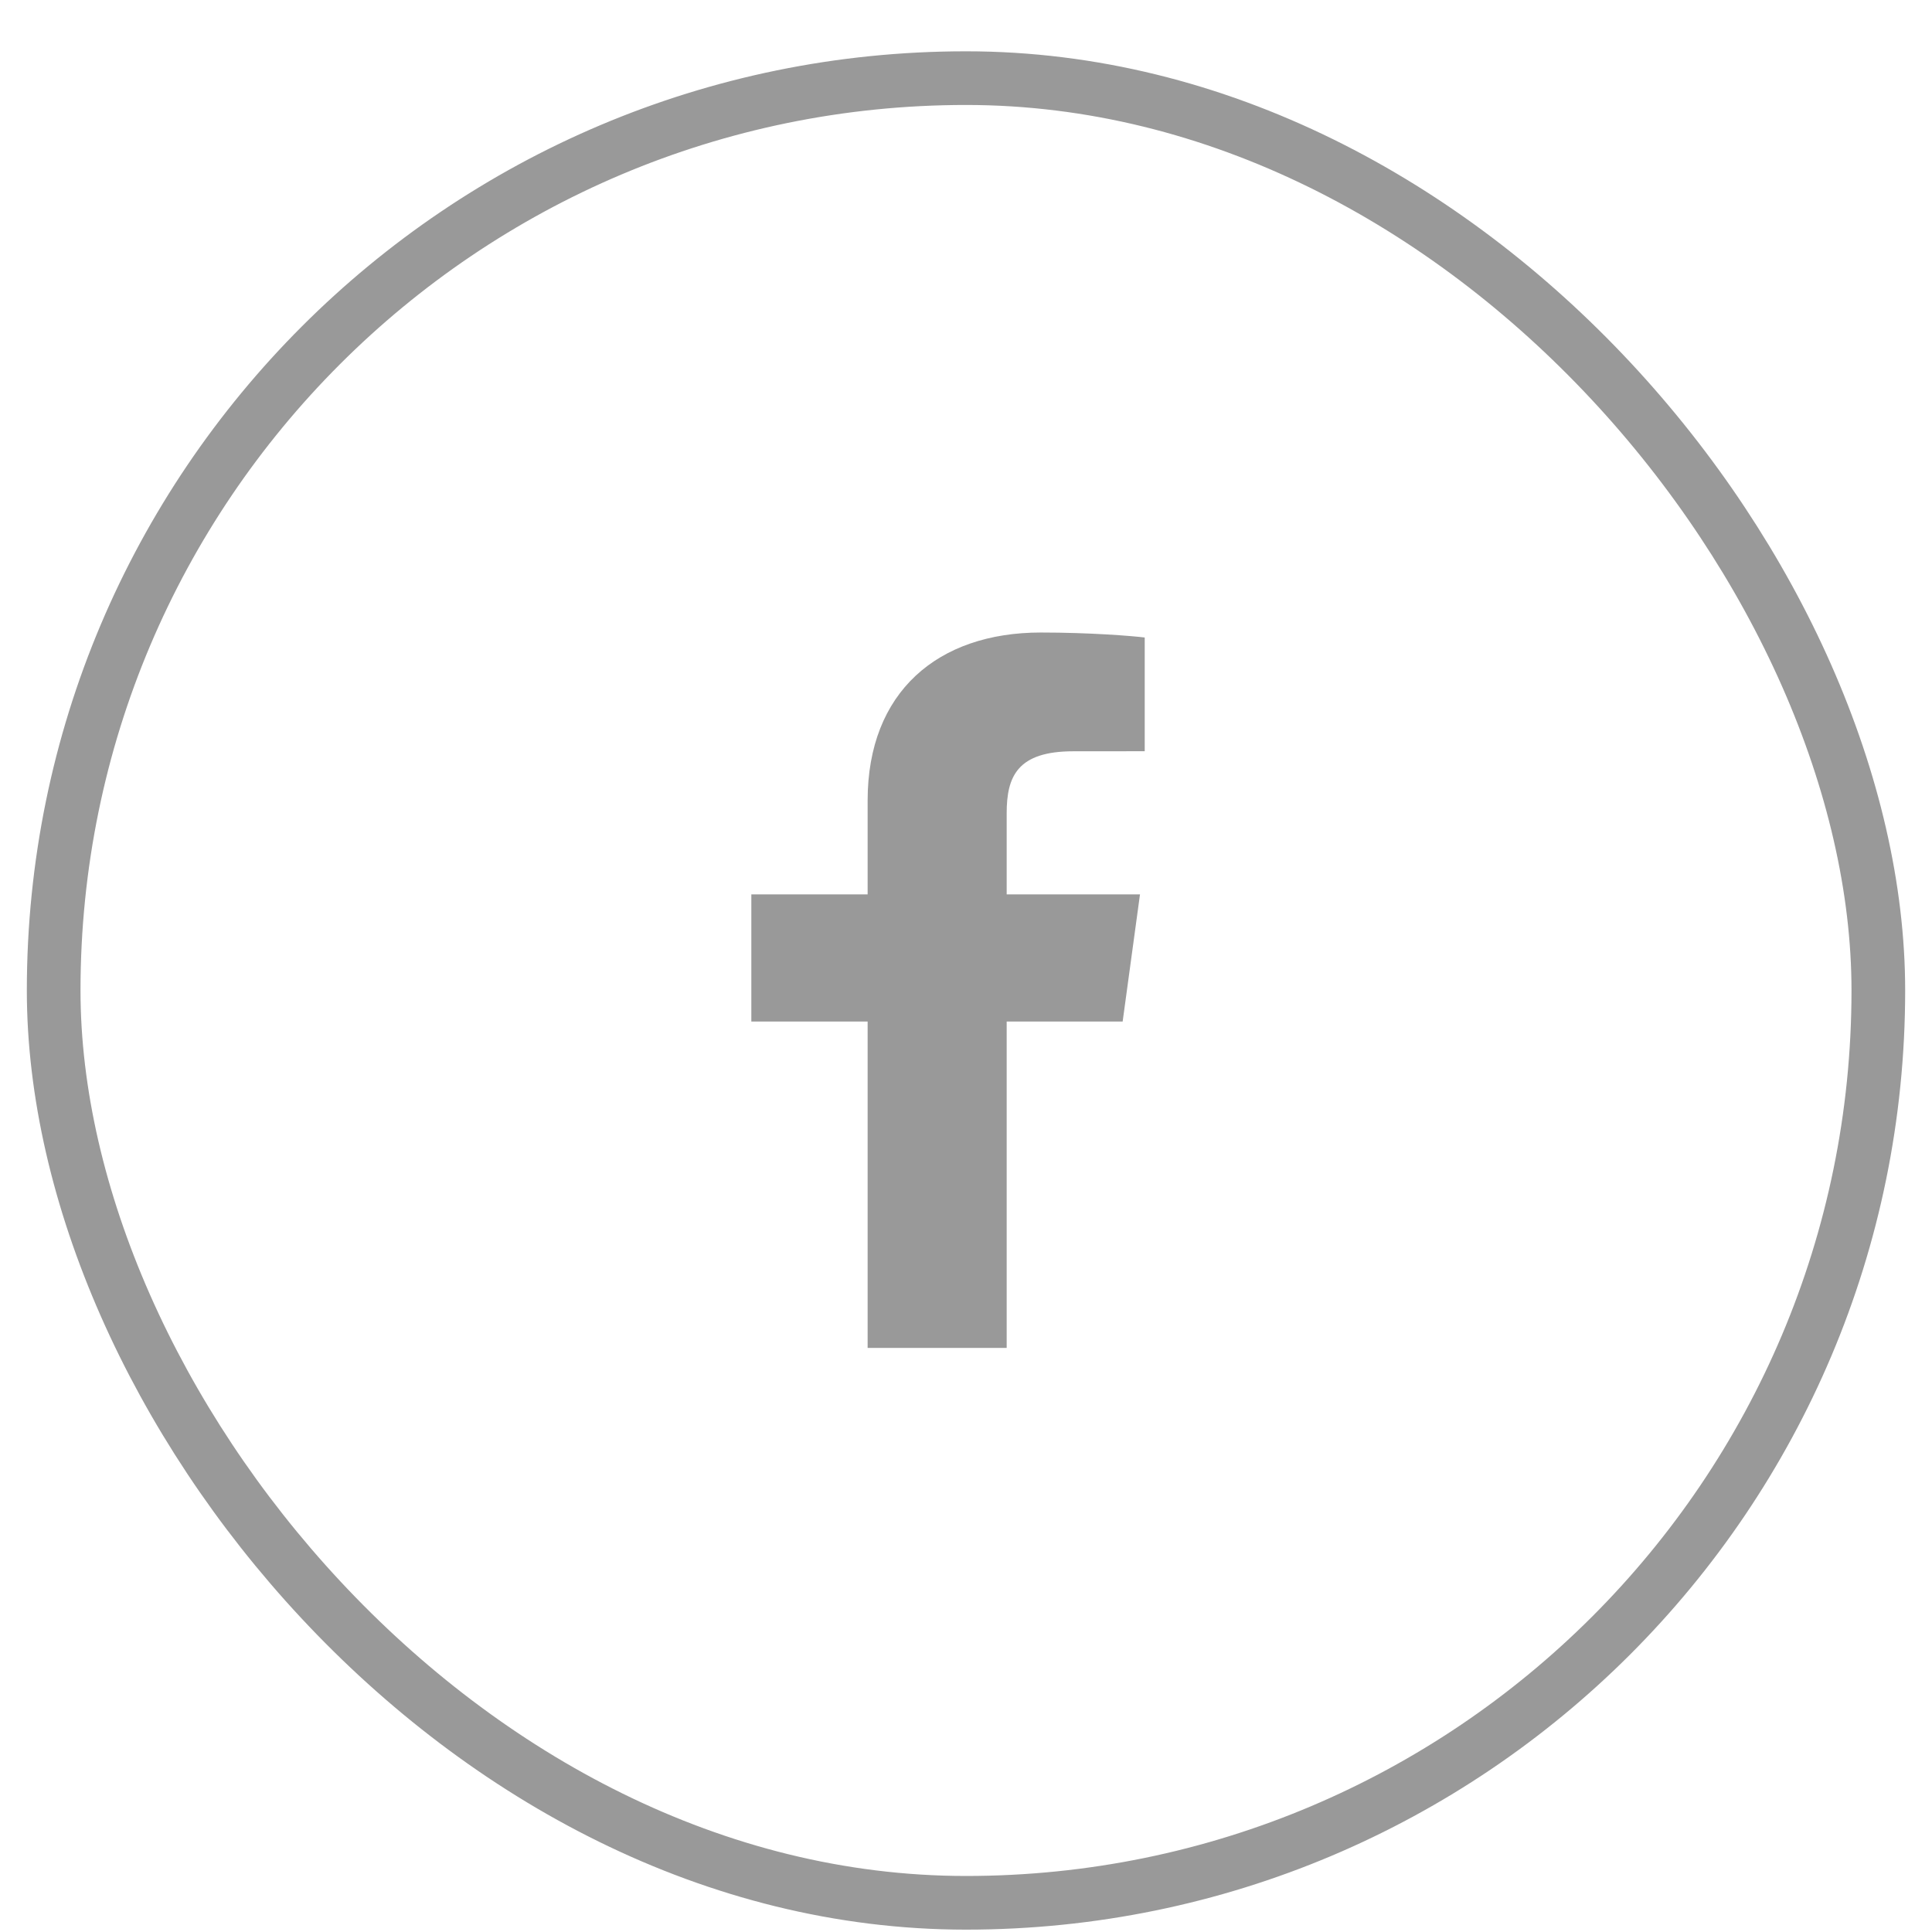 <svg width="36" height="36" viewBox="0 0 36 36" fill="none" xmlns="http://www.w3.org/2000/svg">
<path d="M18.758 25.116V19.035H20.919L21.242 16.666H18.758V15.152C18.758 14.466 18.959 13.999 20.001 13.999L21.33 13.998V11.879C21.1 11.85 20.311 11.786 19.394 11.786C17.478 11.786 16.167 12.89 16.167 14.918V16.666H14V19.035H16.167V25.116L18.758 25.116Z" fill="#999999"/>
<rect x="1" y="1.456" width="34" height="34" rx="17" stroke="#999999"/>
</svg>

